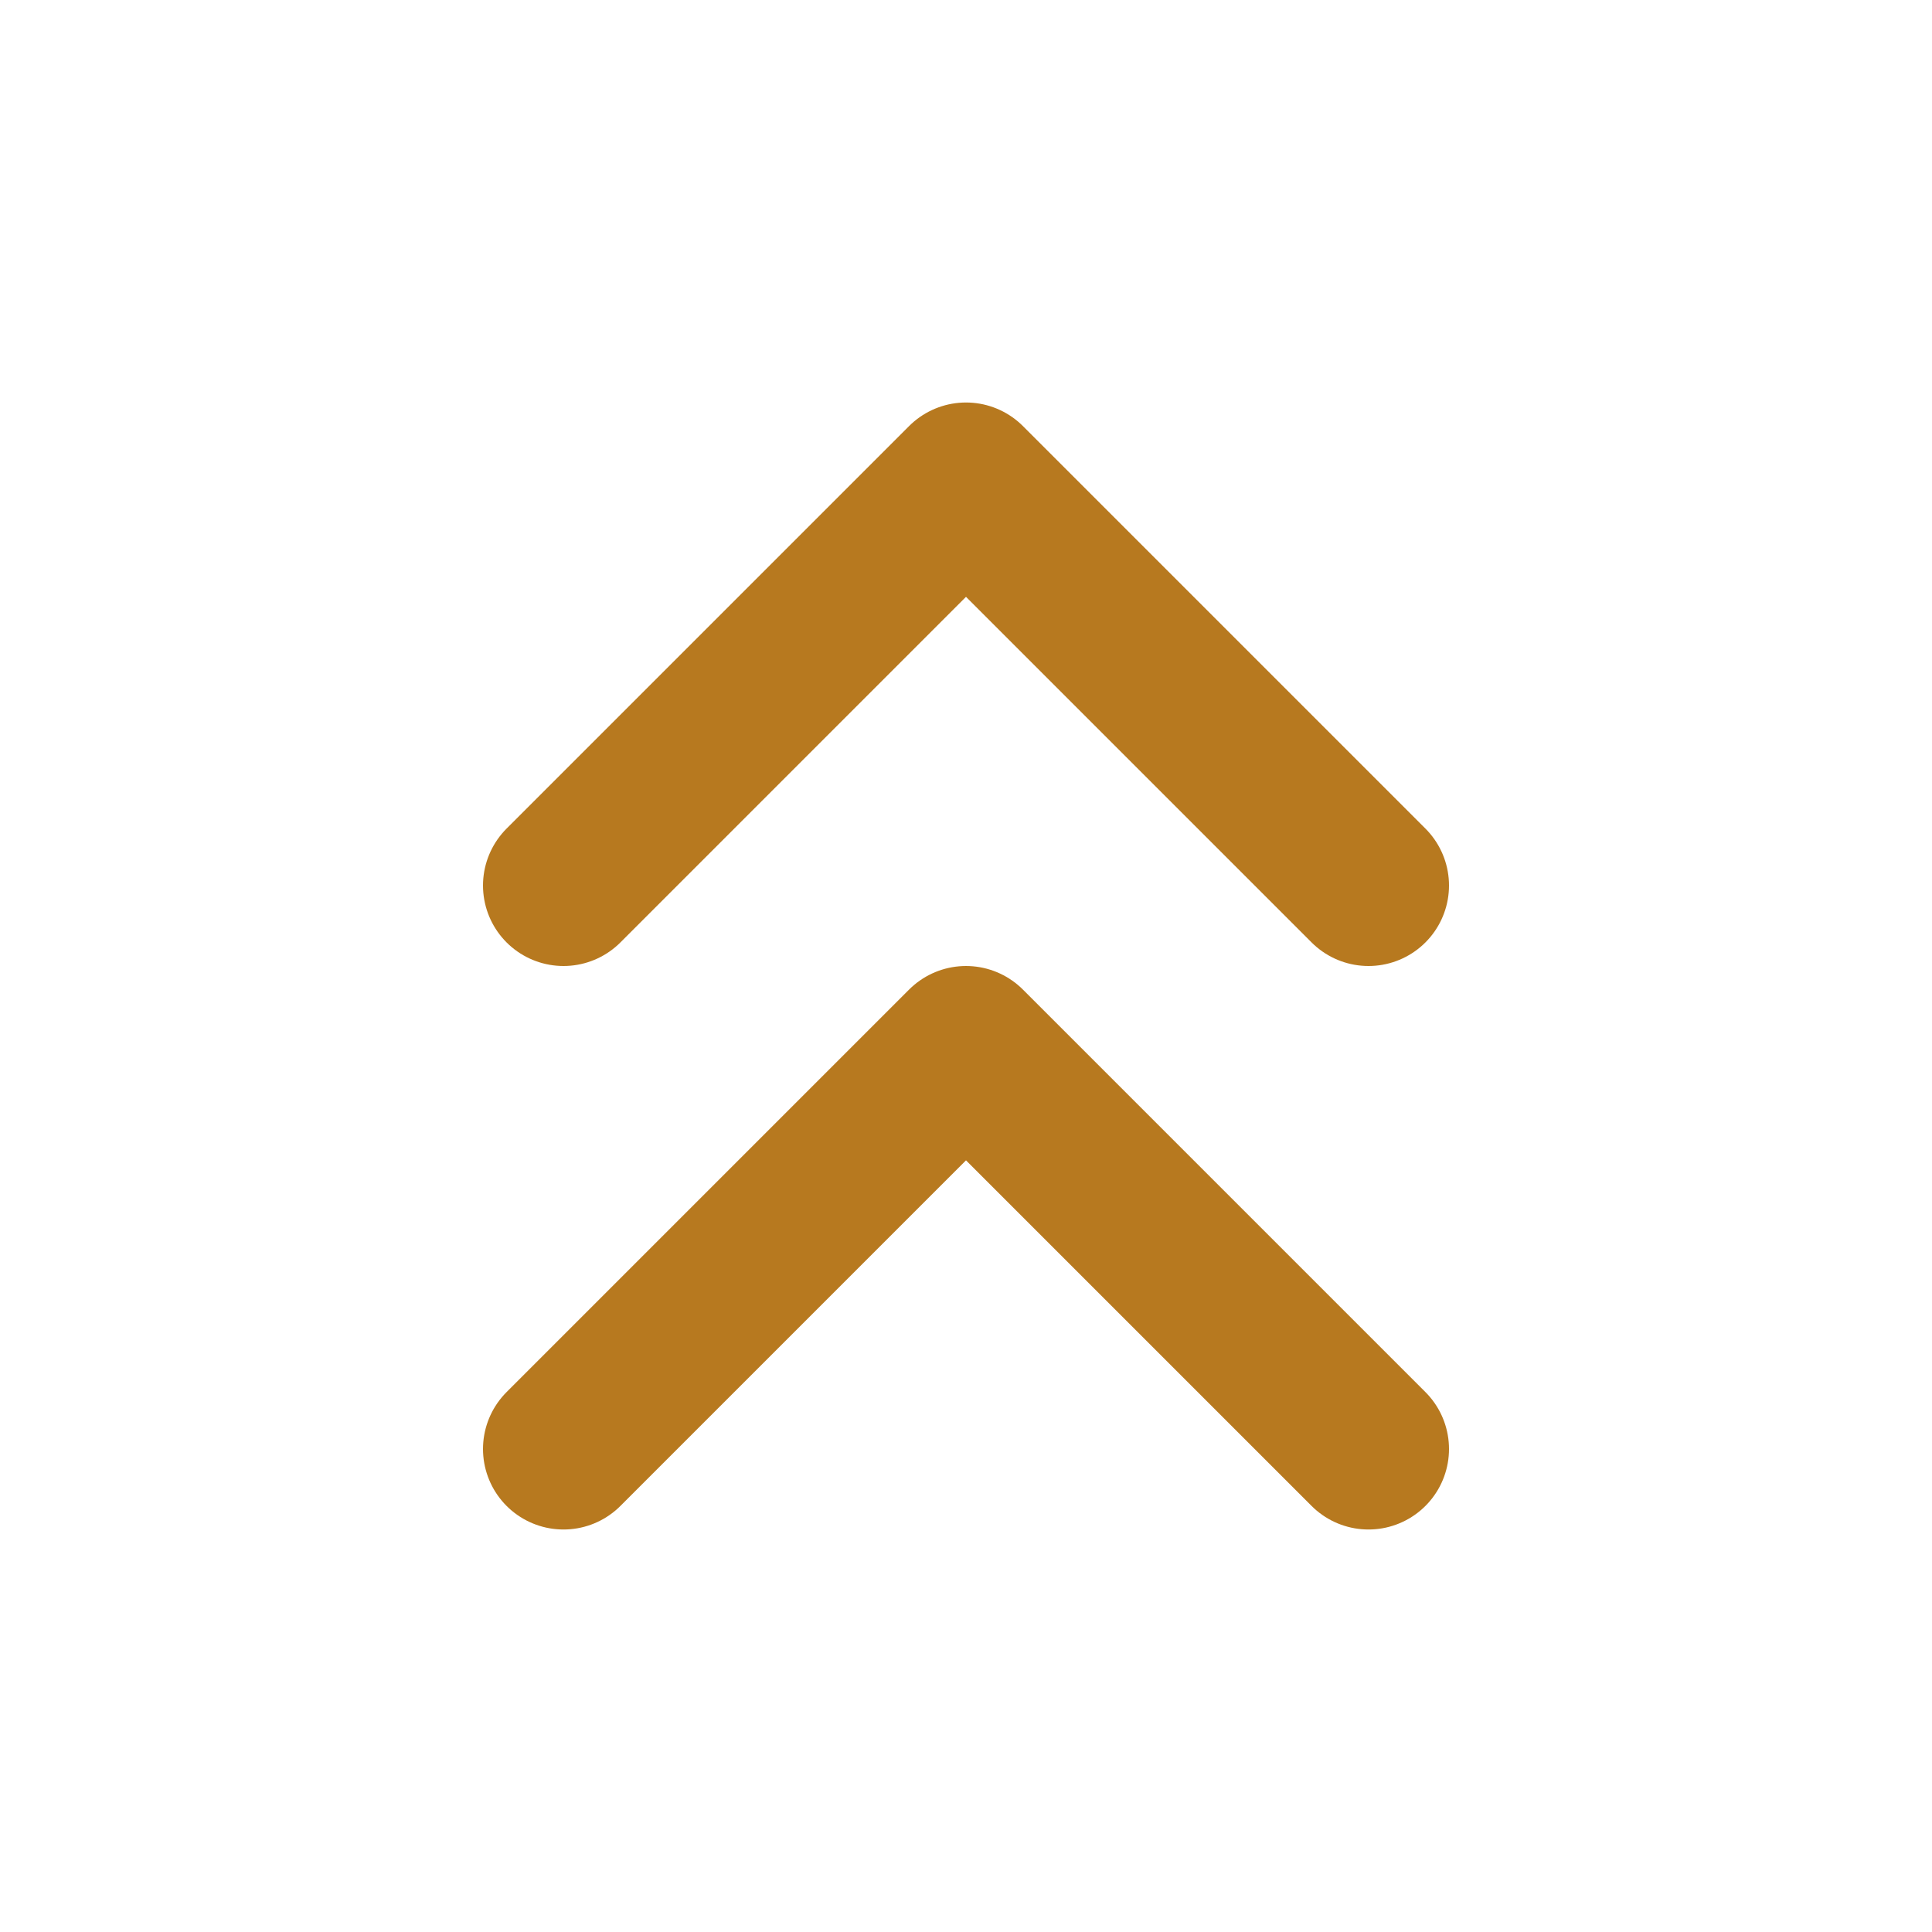 <svg width="24" height="24" viewBox="0 0 24 24" fill="none" xmlns="http://www.w3.org/2000/svg">
<path d="M17 11L12 6L7 11" stroke="#B7791F" stroke-width="2" stroke-linecap="round" stroke-linejoin="round"/>
<path d="M17 18L12 13L7 18" stroke="#B7791F" stroke-width="2" stroke-linecap="round" stroke-linejoin="round"/>
</svg>

